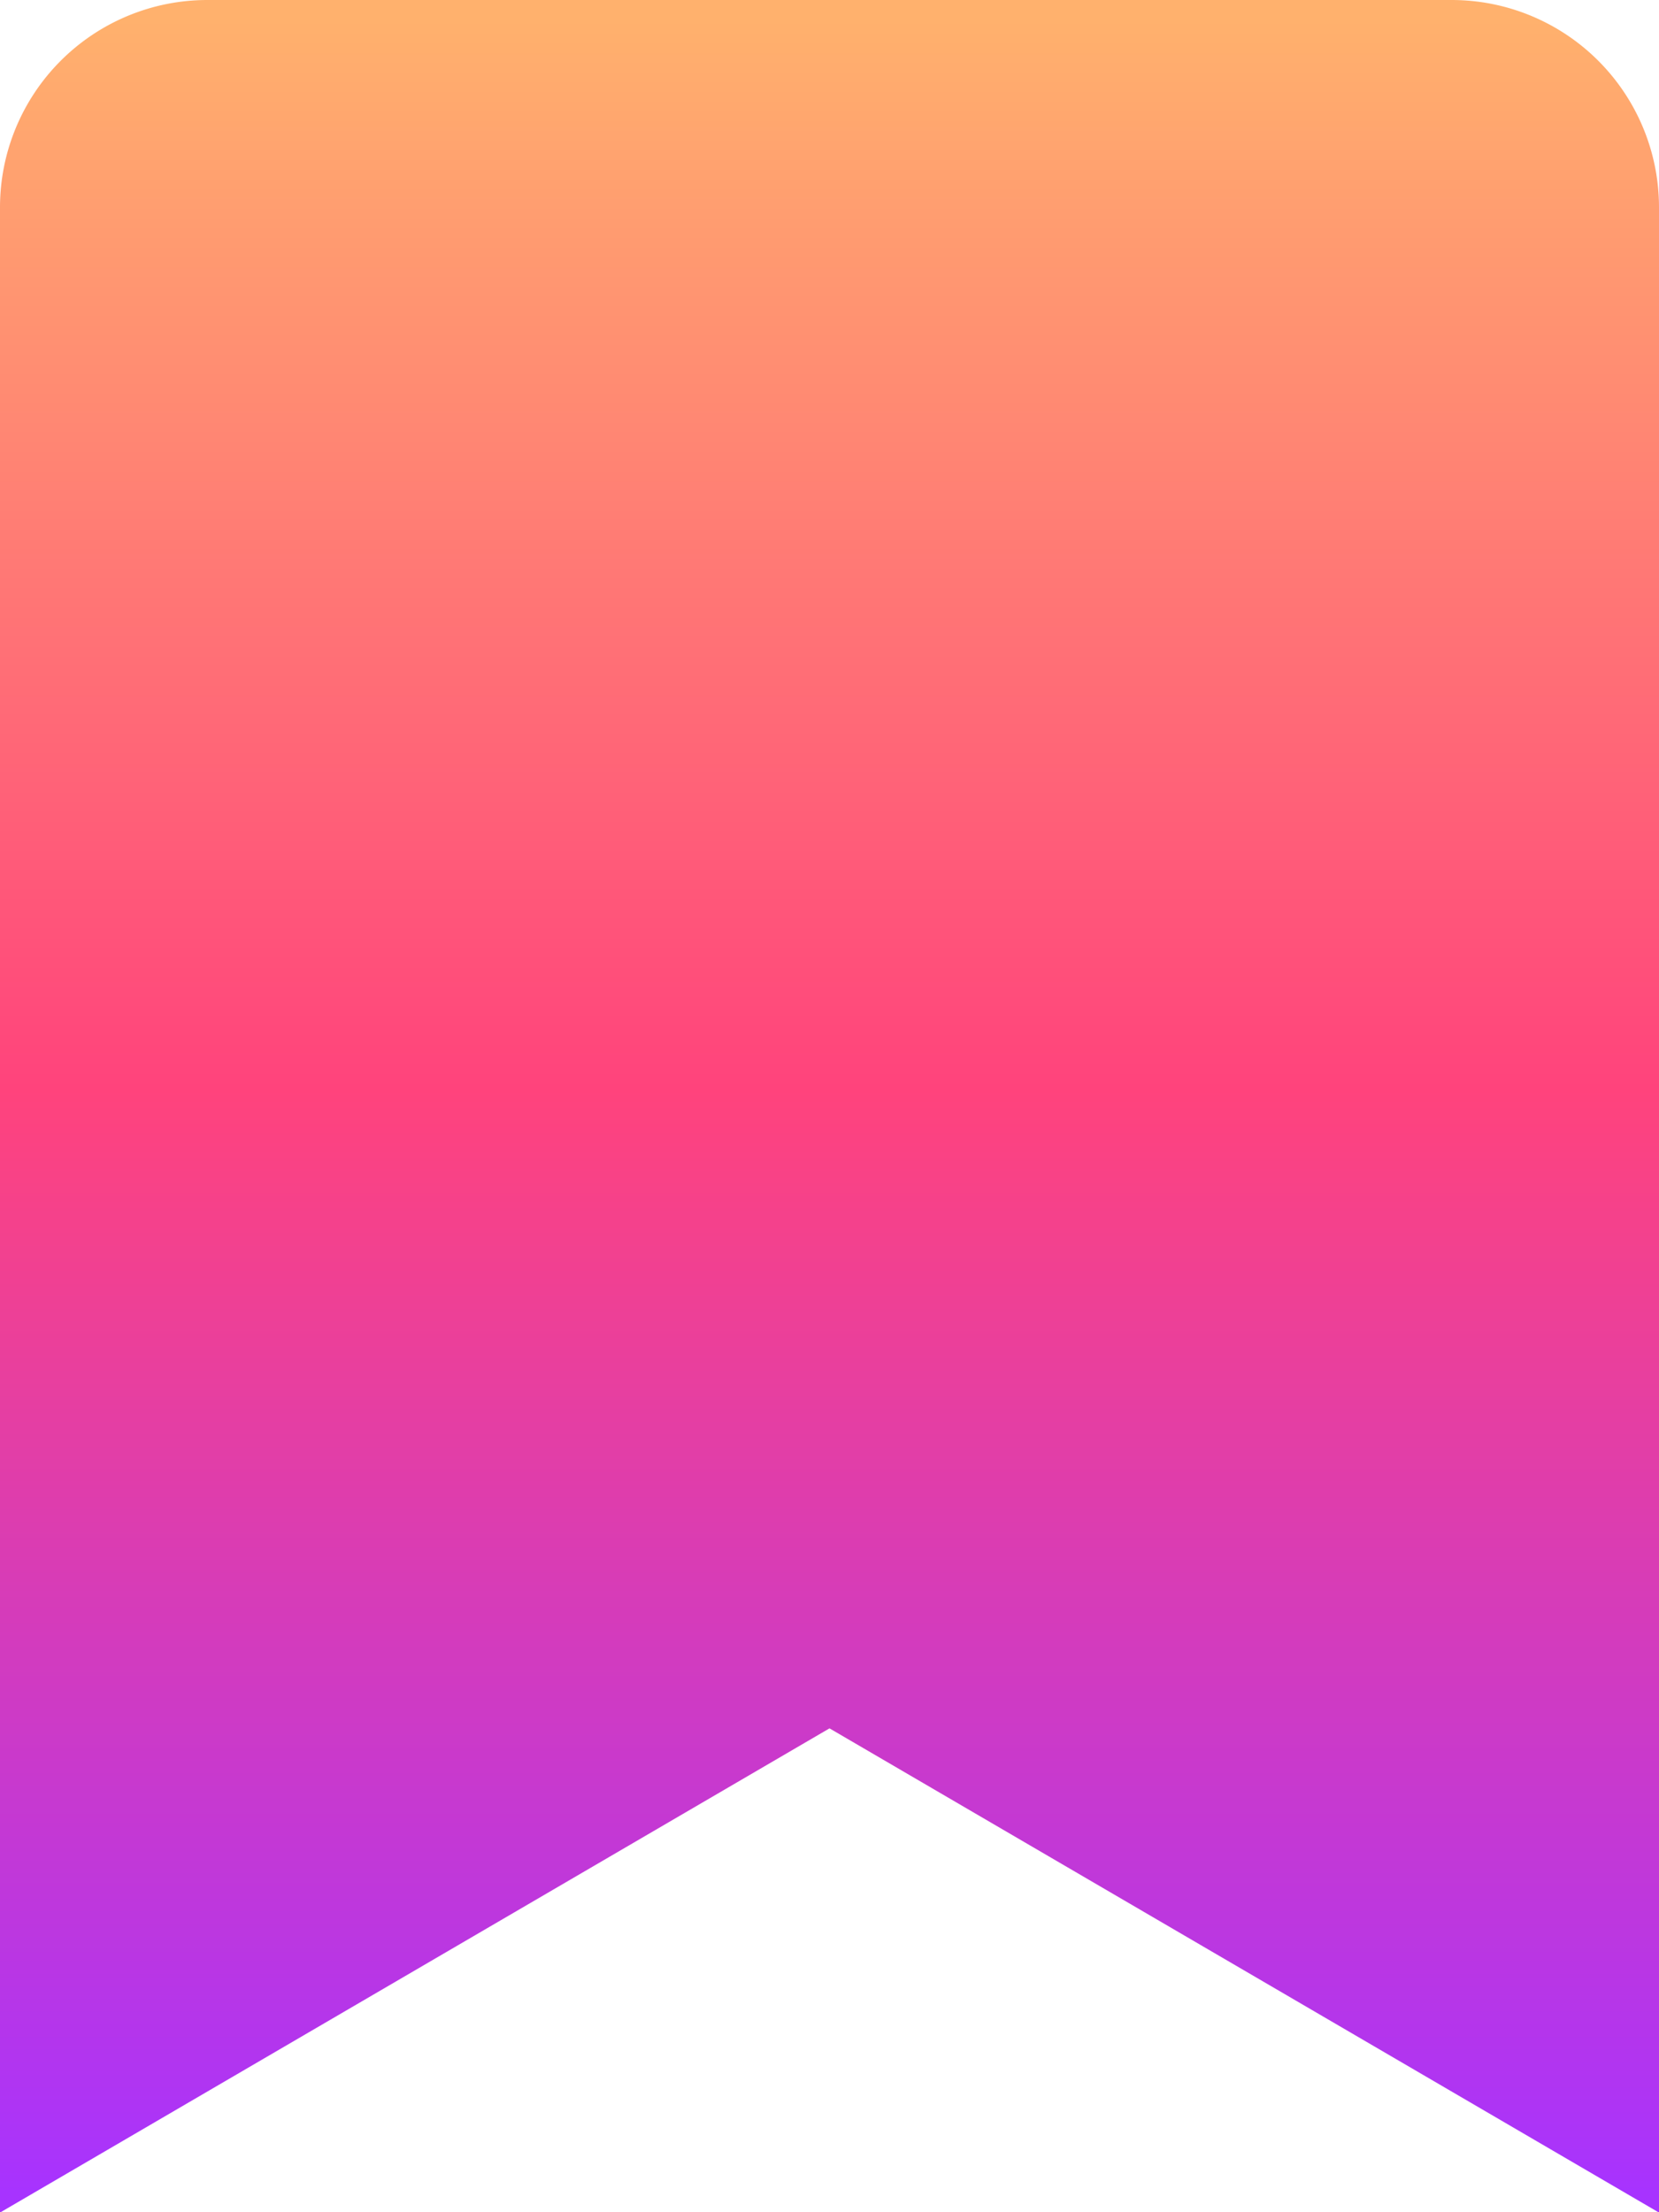 <svg xmlns="http://www.w3.org/2000/svg" xmlns:xlink="http://www.w3.org/1999/xlink" width="24.146" height="32.195" viewBox="0 0 24.146 32.195"><defs><style>.a{fill:url(#a);}</style><linearGradient id="a" x1="0.5" x2="0.5" y2="1" gradientUnits="objectBoundingBox"><stop offset="0" stop-color="#ffb16d"/><stop offset="0.492" stop-color="#ff437c"/><stop offset="1" stop-color="#a733ff"/></linearGradient></defs><path class="a" d="M0,32.2V3.018A3.018,3.018,0,0,1,3.018,0h18.11a3.018,3.018,0,0,1,3.018,3.018V32.2L12.073,25.153Z"/></svg>
